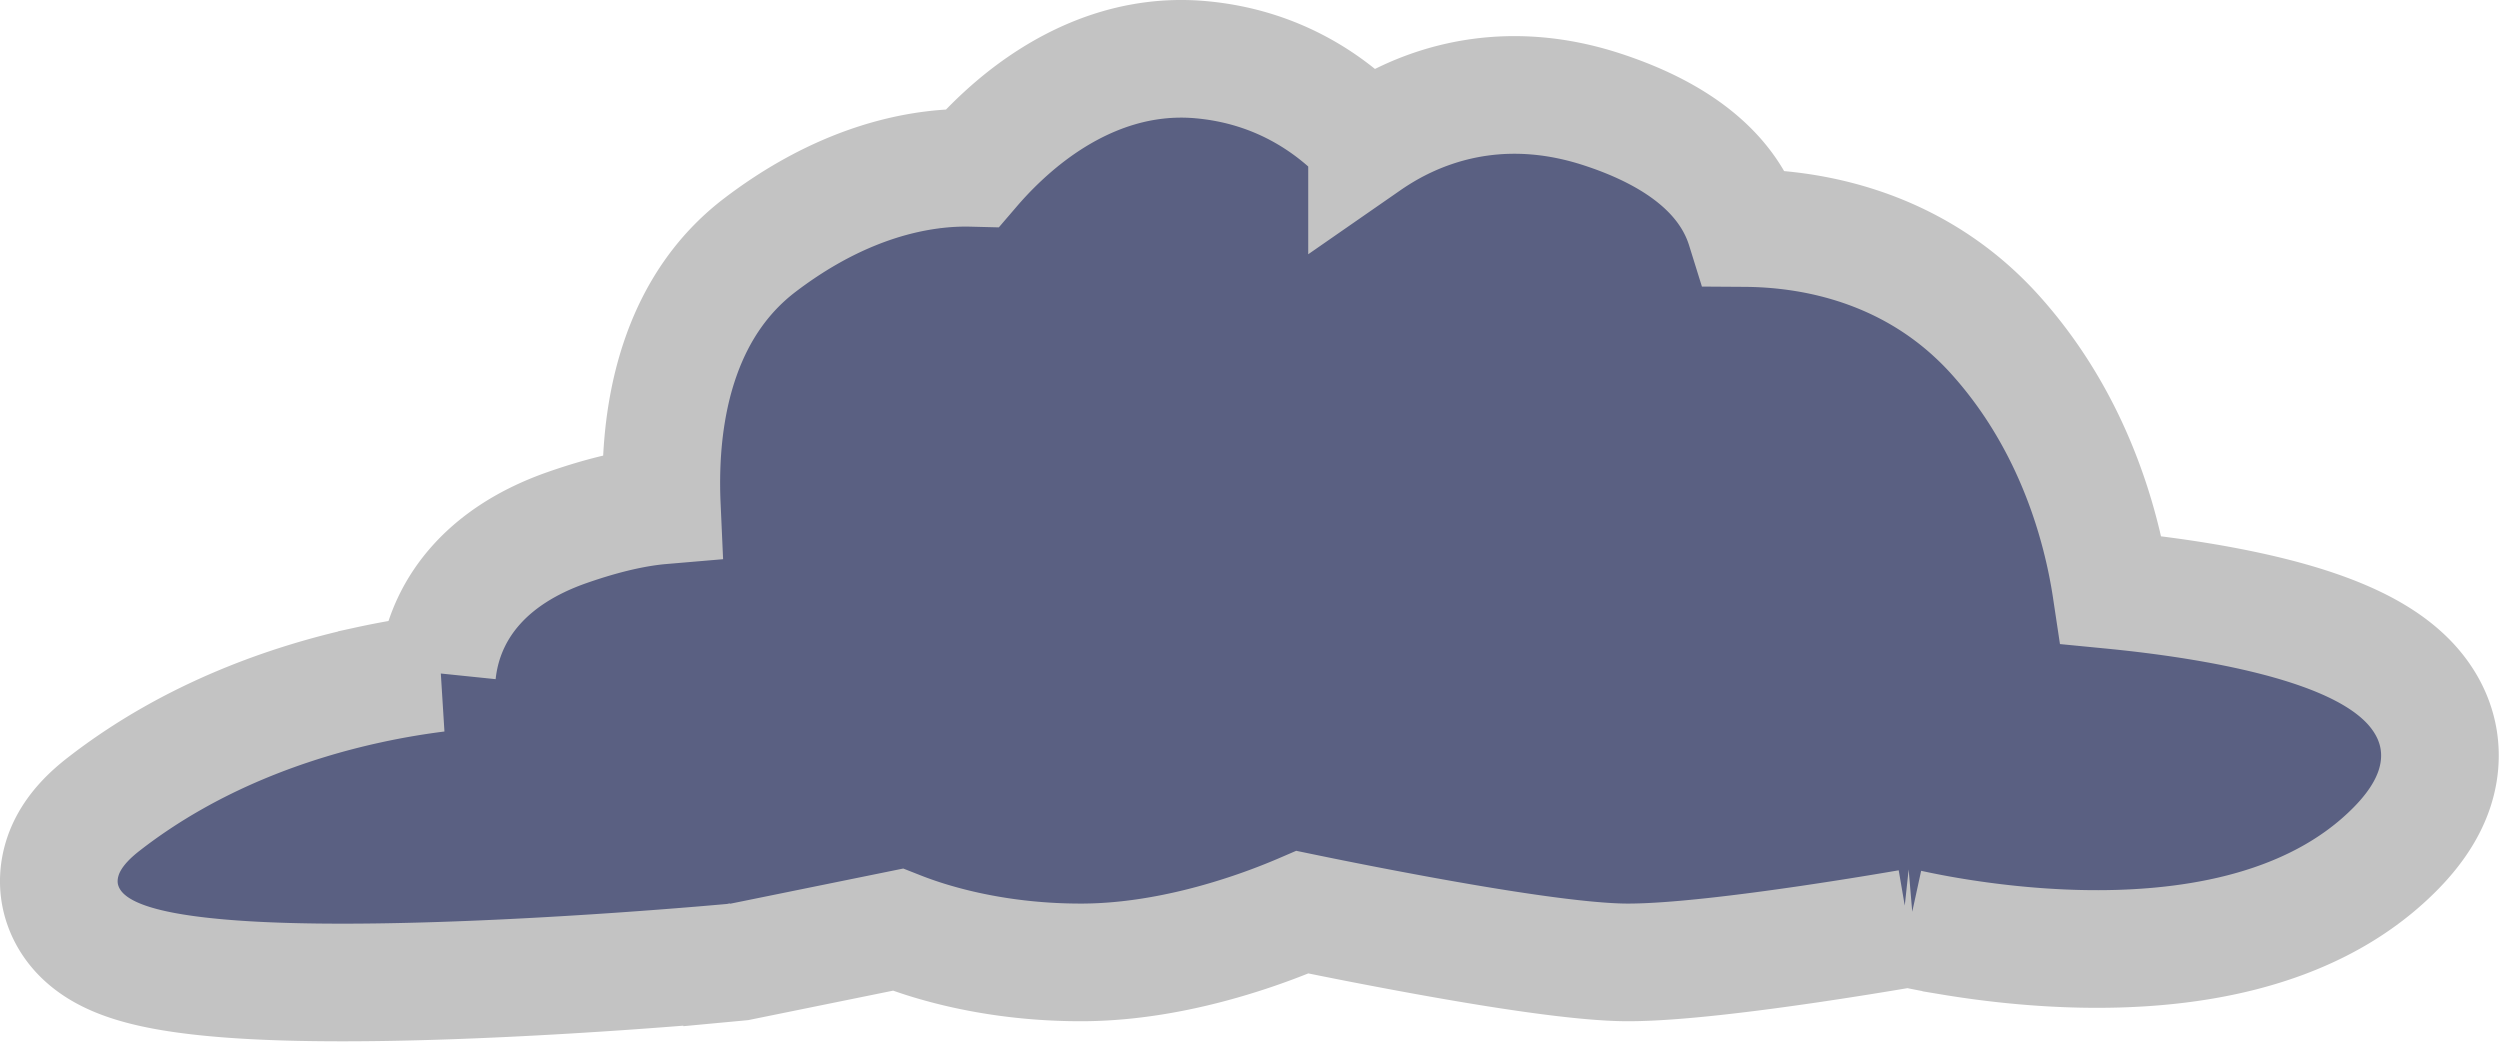 <svg xmlns="http://www.w3.org/2000/svg" width="425" height="178" fill="none"><path fill="#5A6082" stroke="#C3C3C3" stroke-width="20" d="M62.492 116.465c4.435-.97 8.448-1.61 11.82-2.032a27 27 0 0 1 .289-2.04c1.639-9.069 8.038-17.905 21.86-22.726 6.218-2.17 11.512-3.369 16.047-3.754a85 85 0 0 1-.048-6.297c.345-11.441 3.325-27.75 16.735-37.963 11.167-8.504 21.463-11.79 29.37-12.776a44.6 44.6 0 0 1 6.741-.34 65 65 0 0 1 7.278-7.237c6.844-5.783 17.808-12.387 31.565-11.15 12.914 1.16 21.897 7.387 27.502 13.17q.384.397.747.79a47 47 0 0 1 3.457-2.183c8.549-4.886 21.099-8.354 36.503-3.324 13.87 4.528 21.675 11.58 24.345 20.164 2.112.014 4.435.129 6.905.403 10.583 1.176 24.443 5.377 35.579 17.75 10.428 11.587 15.515 24.749 18.018 34.764a91 91 0 0 1 1.72 8.612c.968.094 1.996.199 3.075.317 6.756.738 15.757 2 24.156 4.107 4.201 1.053 8.46 2.369 12.309 4.034 3.736 1.617 7.724 3.832 10.828 6.979 3.289 3.335 5.959 8.173 5.429 14.223-.492 5.614-3.597 10.329-7.309 14.135-14.723 15.095-37.389 17.571-53.851 17.205-8.589-.191-16.34-1.18-21.927-2.112a146 146 0 0 1-6.701-1.274l-.464-.101a731 731 0 0 1-16.888 2.694c-10.108 1.485-22.817 3.106-30.828 3.106-8.253 0-23.338-2.458-35.419-4.663a890 890 0 0 1-19.92-3.879l-.336.145a115 115 0 0 1-9.001 3.392c-7.331 2.422-17.59 5.005-28.324 5.005-10.332 0-18.772-1.675-24.715-3.394a70 70 0 0 1-6.397-2.175l-26.395 5.368-.524.107-.532.05-.937-9.956c.937 9.956.936 9.956.934 9.956l-.006.001-.02.002-.075.007-.284.026-1.085.098c-.945.084-2.32.205-4.057.35-3.472.29-8.396.681-14.218 1.083-11.618.803-26.919 1.66-41.433 1.851-14.19.187-28.688-.234-38.13-2.351-2.43-.544-4.966-1.292-7.245-2.399-2.09-1.014-5.22-2.928-7.126-6.48-2.294-4.275-1.723-8.753.036-12.164 1.517-2.943 3.907-5.192 6.07-6.874 15.076-11.726 32.01-17.436 44.877-20.25Z"/></svg>